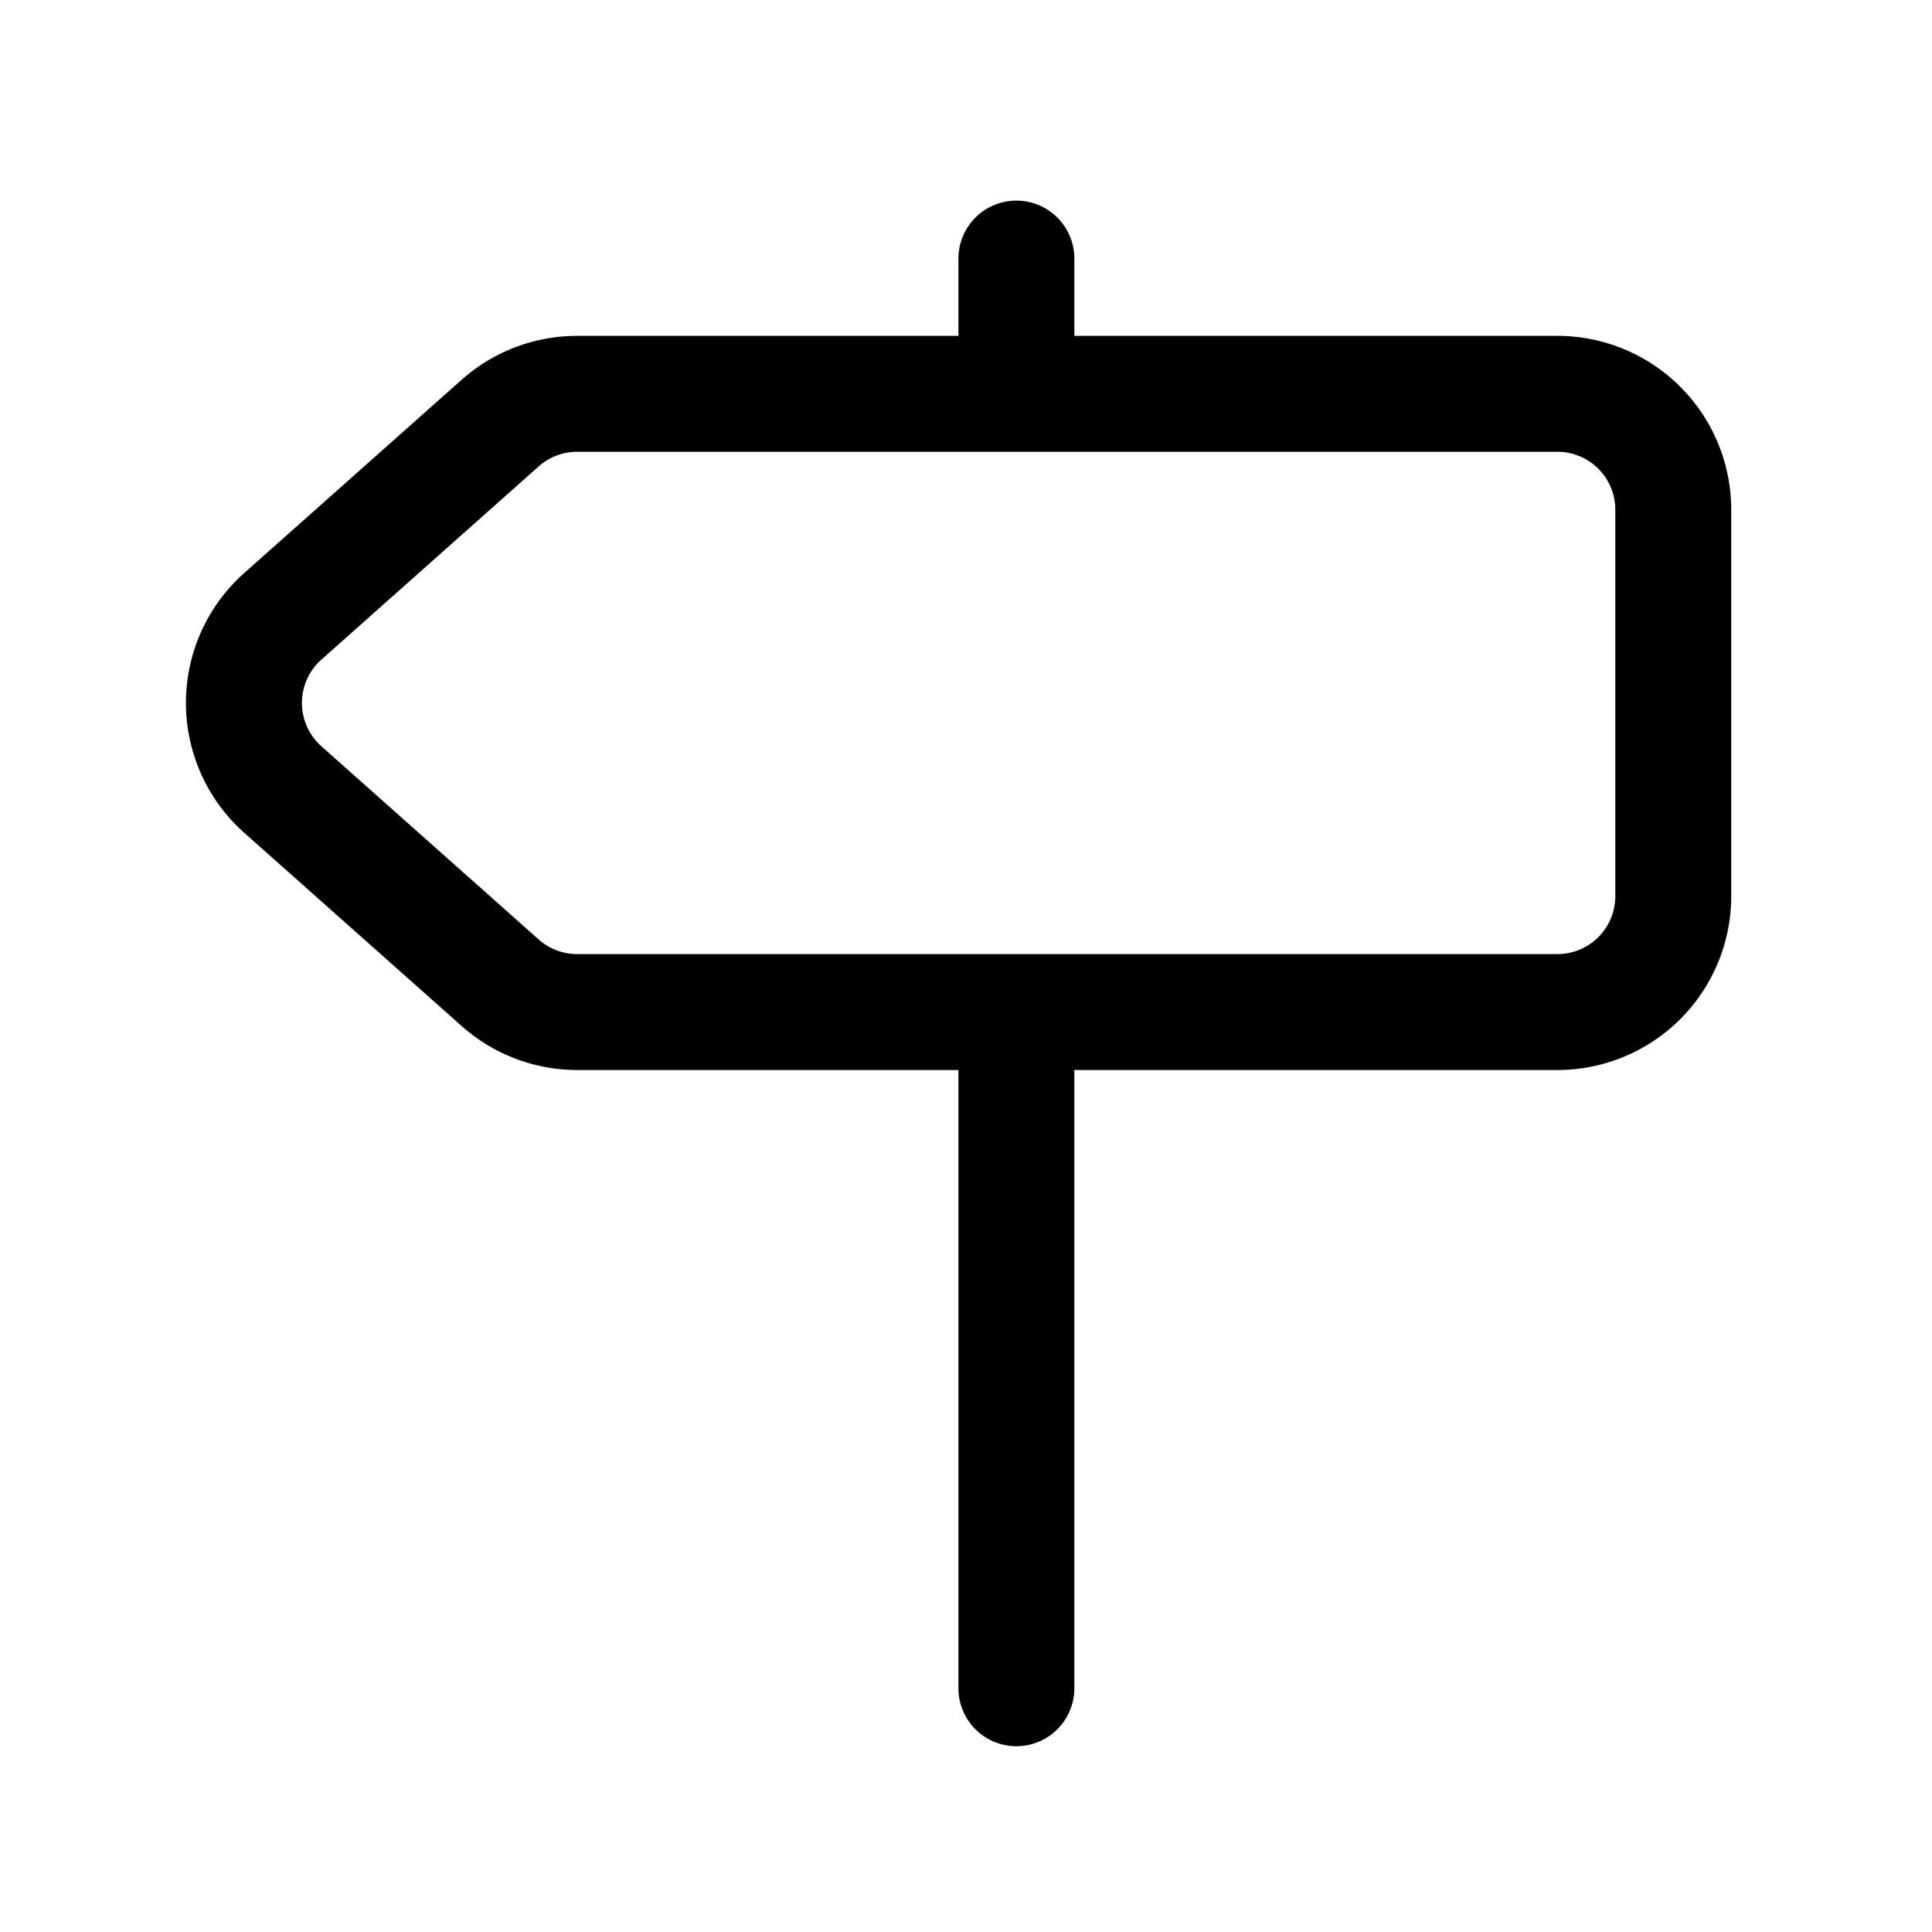 <svg xmlns="http://www.w3.org/2000/svg" width="1em" height="1em" viewBox="0 0 25 25"><path fill="currentColor" d="M13.152 2.596a.75.75 0 0 0-.75.75v1H7.469a2.25 2.25 0 0 0-1.495.568l-2.813 2.5a2.25 2.25 0 0 0 0 3.363l2.813 2.5a2.25 2.25 0 0 0 1.495.569h4.933v8a.75.75 0 0 0 1.5 0v-8h6.25a2.25 2.25 0 0 0 2.25-2.25v-5a2.25 2.25 0 0 0-2.25-2.25h-6.25v-1a.75.75 0 0 0-.75-.75m7 9.75H7.469a.75.75 0 0 1-.499-.19l-2.812-2.5a.75.75 0 0 1 0-1.12l2.812-2.5a.75.75 0 0 1 .499-.19h12.683a.75.75 0 0 1 .75.75v5a.75.75 0 0 1-.75.75"/></svg>